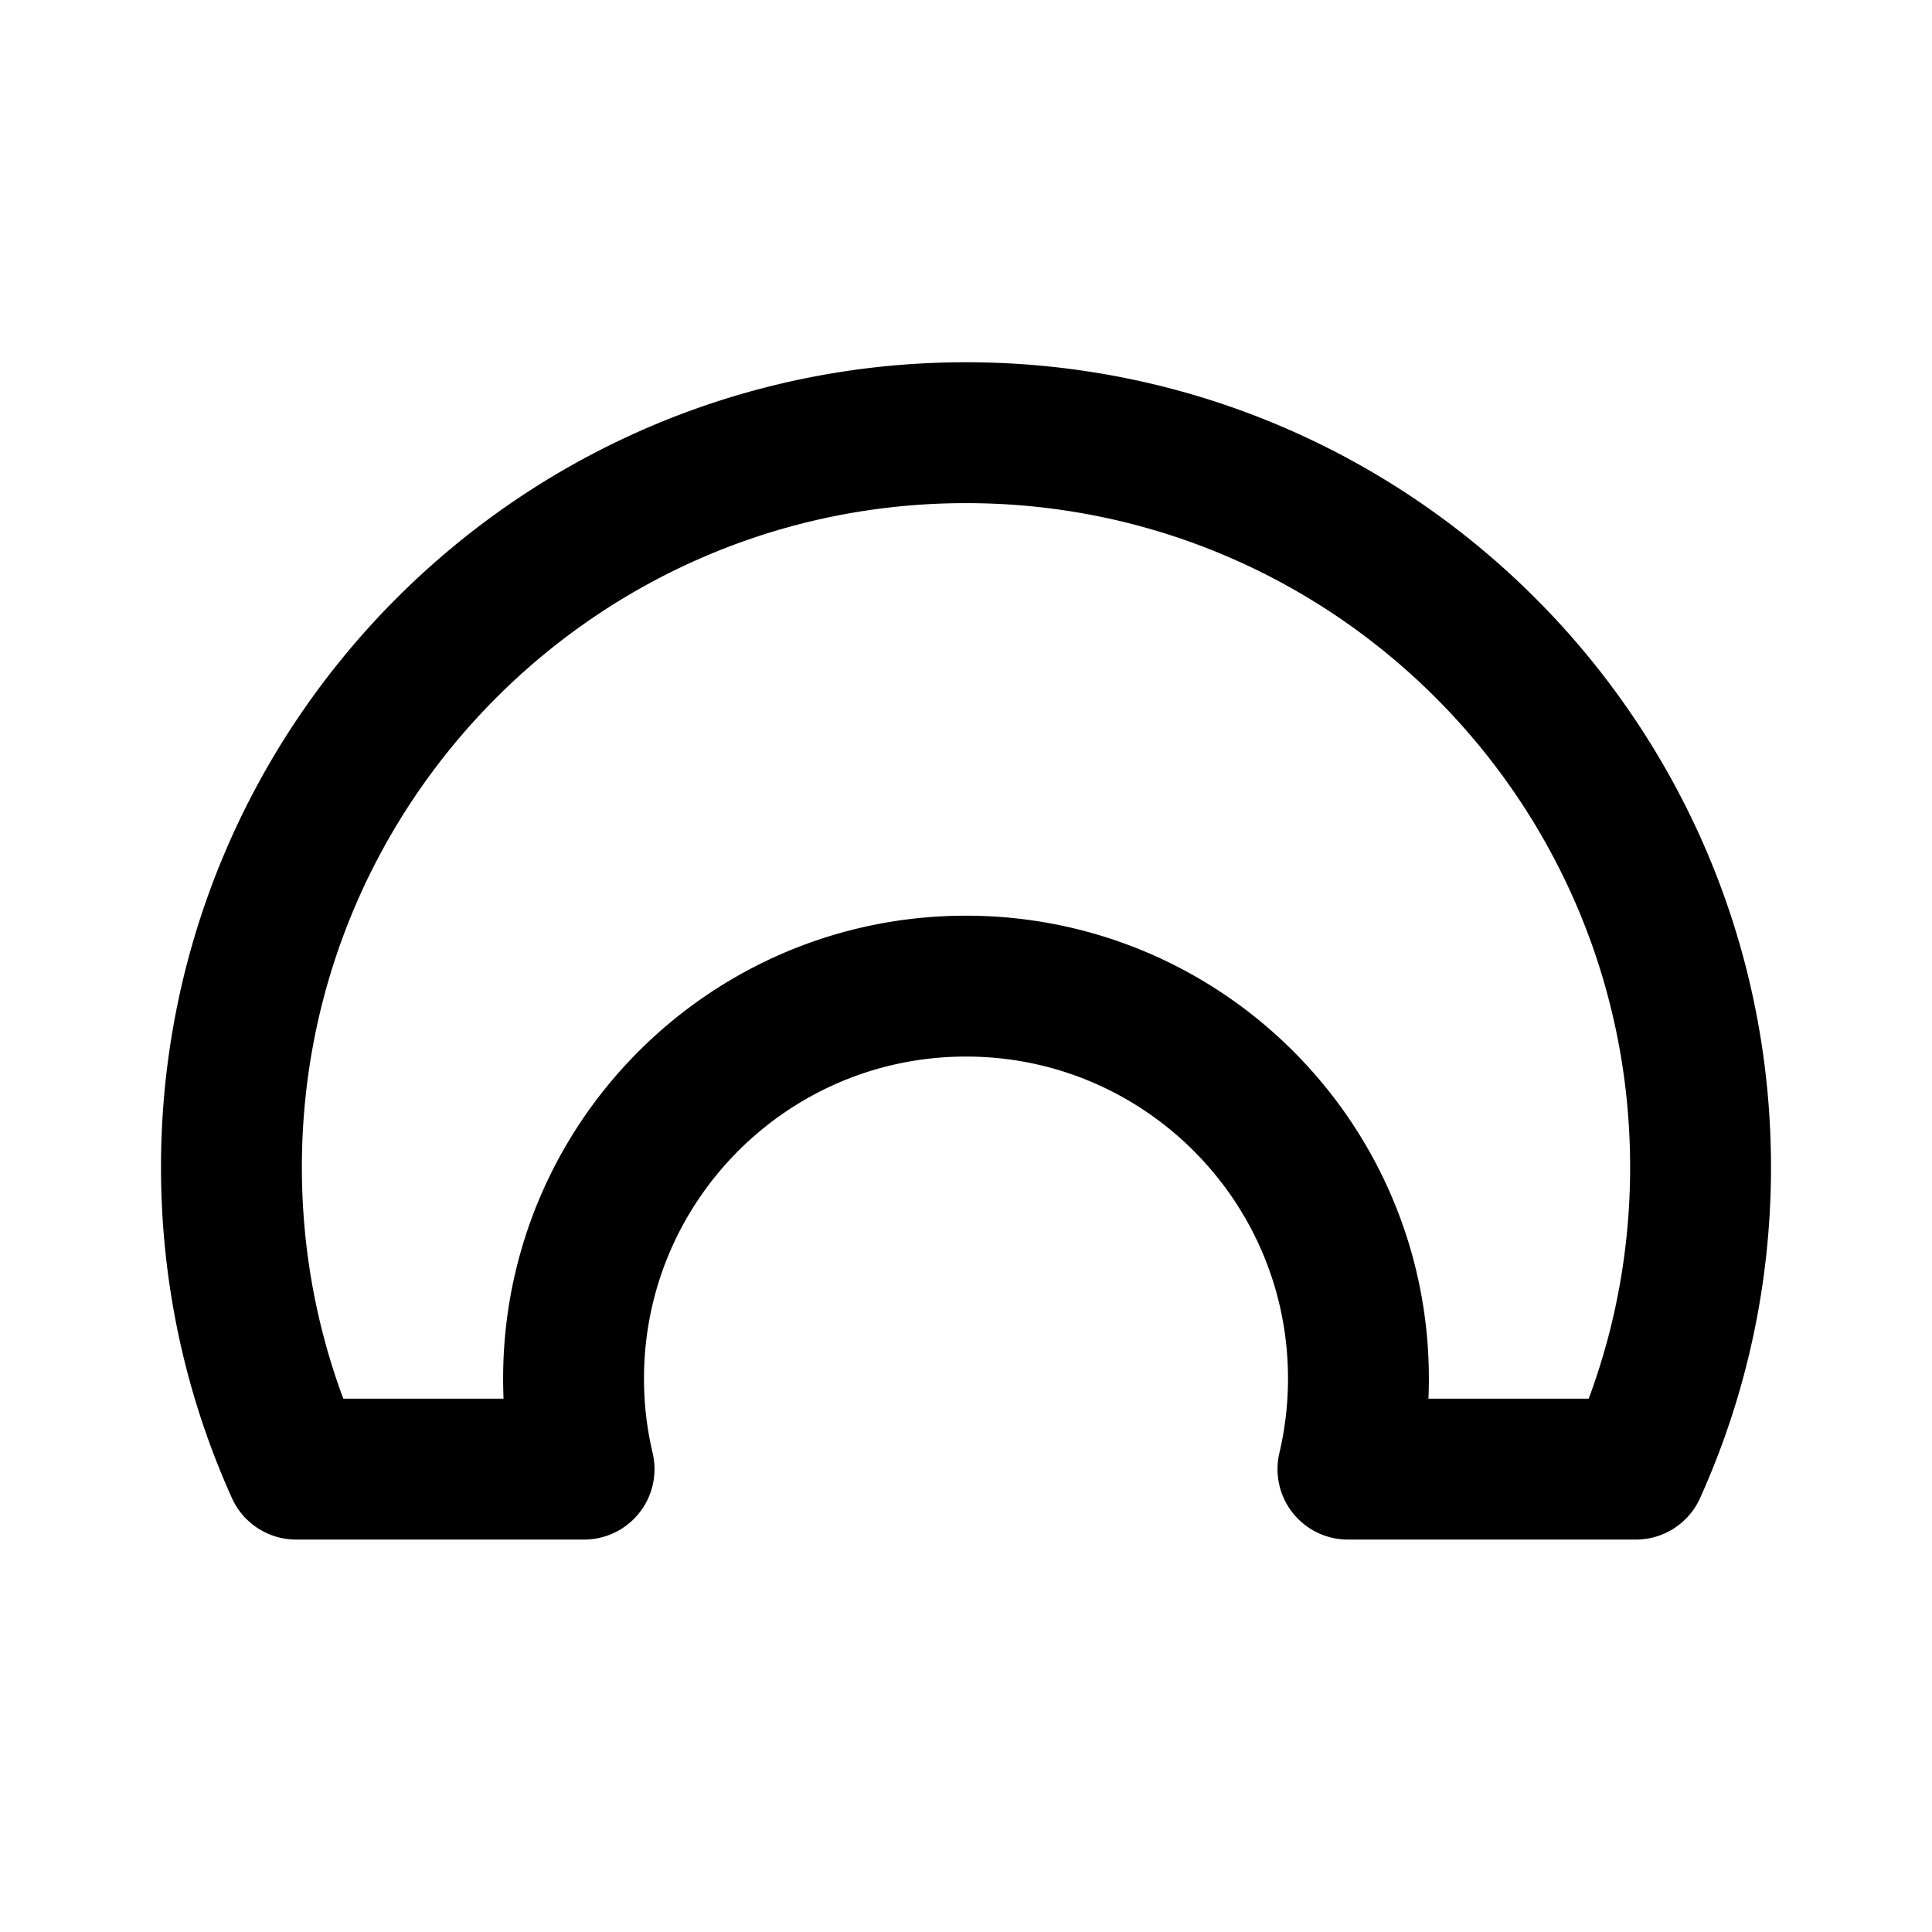 <svg xmlns="http://www.w3.org/2000/svg" width="192" height="192" fill="none"><path stroke="#000" stroke-linecap="round" stroke-linejoin="round" stroke-width="14" d="M96 43c-40.317 0-73 32.683-73 73 0 10.693 2.299 20.848 6.43 30h28.614A39 39 0 0 1 57 137c0-21.539 17.46-39 39-39s39 17.461 39 39c0 3.098-.361 6.111-1.044 9h28.614c4.131-9.152 6.43-19.307 6.43-30 0-40.317-32.683-73-73-73"/></svg>